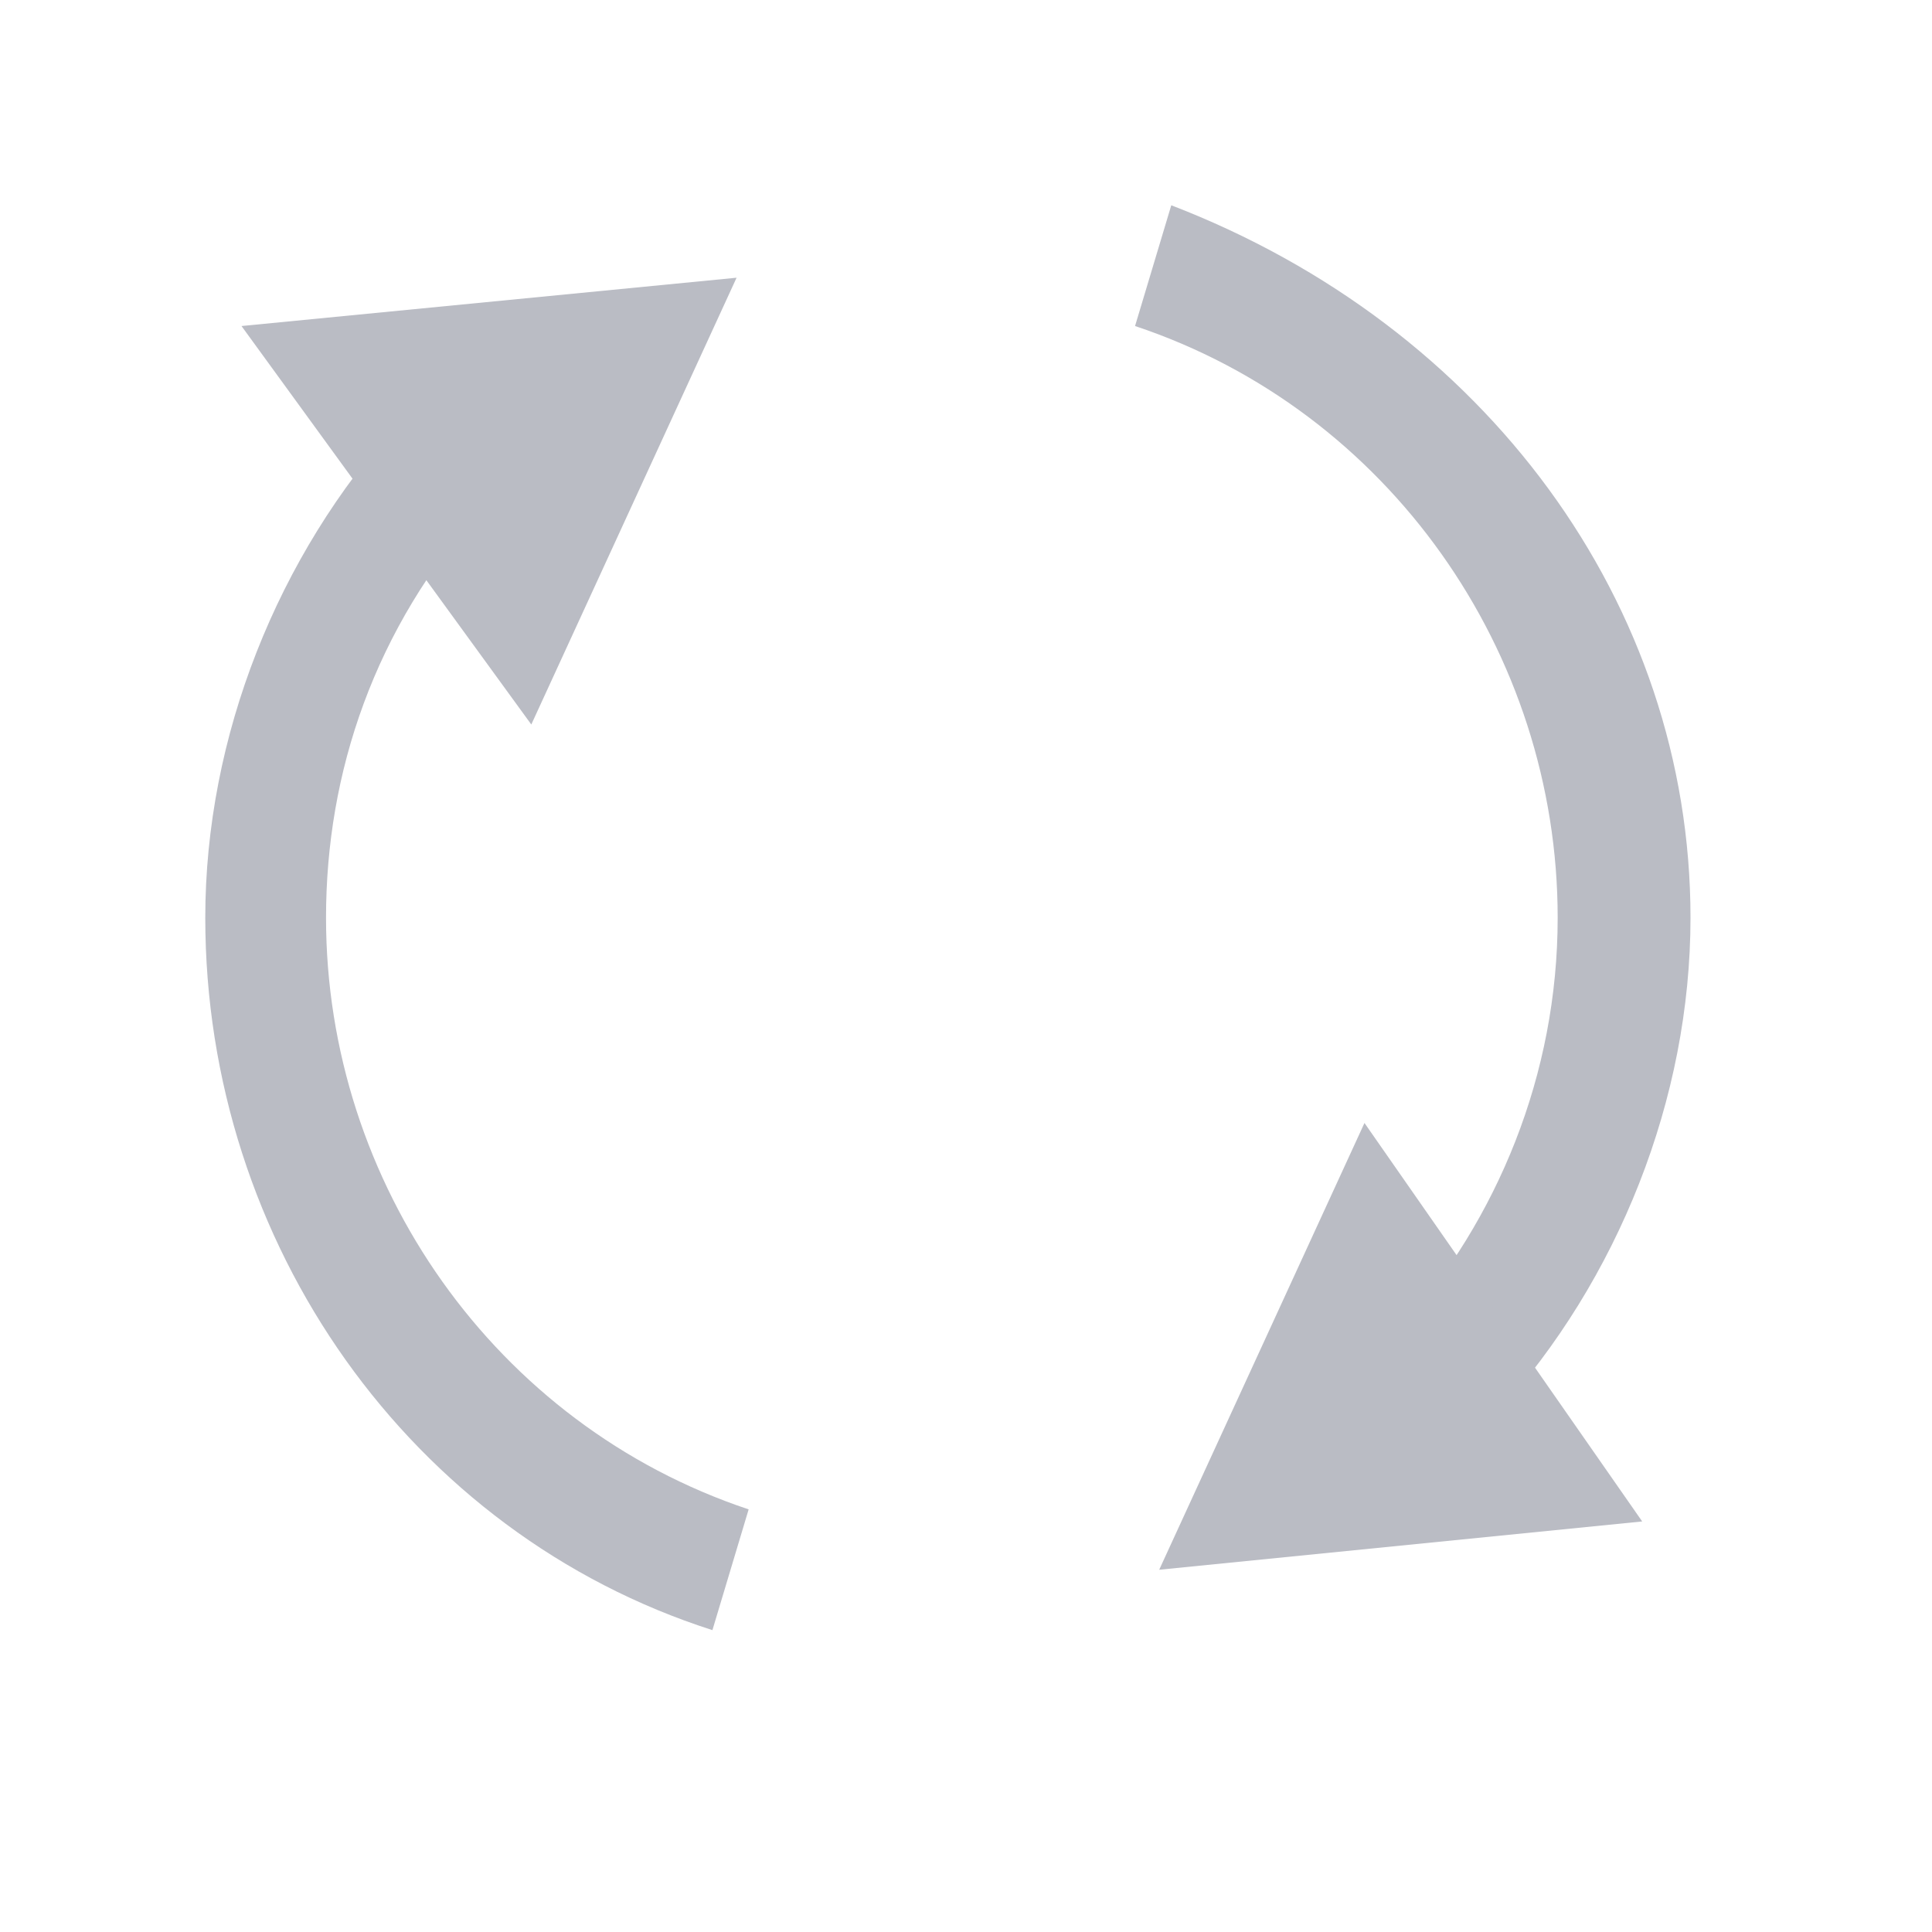<?xml version="1.0" standalone="no"?><!DOCTYPE svg PUBLIC "-//W3C//DTD SVG 1.1//EN" "http://www.w3.org/Graphics/SVG/1.1/DTD/svg11.dtd"><svg t="1550159050270" class="icon" style="" viewBox="0 0 1024 1024" version="1.1" xmlns="http://www.w3.org/2000/svg" p-id="10953" xmlns:xlink="http://www.w3.org/1999/xlink" width="200" height="200"><defs><style type="text/css"></style></defs><path d="M377.6 864c-160-51.2-268.8-204.8-268.8-377.6 0-96 38.4-192 102.4-262.4L256 268.8C198.4 332.8 172.8 409.6 172.8 486.4c0 140.8 89.6 268.8 224 313.6L377.6 864z" p-id="10954" fill="#BABCC4"></path><path d="M128 172.8 390.4 147.2 281.6 384Z" p-id="10955" fill="#BABCC4"></path><path d="M793.6 748.8 742.4 704c51.2-57.6 83.2-134.4 83.2-217.6 0-140.8-89.6-268.8-224-313.6l19.2-64C787.2 172.8 896 320 896 486.4 896 582.4 857.6 678.4 793.6 748.8z" p-id="10956" fill="#BABCC4"></path><path d="M870.4 806.4 614.4 832 723.2 595.2Z" p-id="10957" fill="#BABCC4"></path></svg>